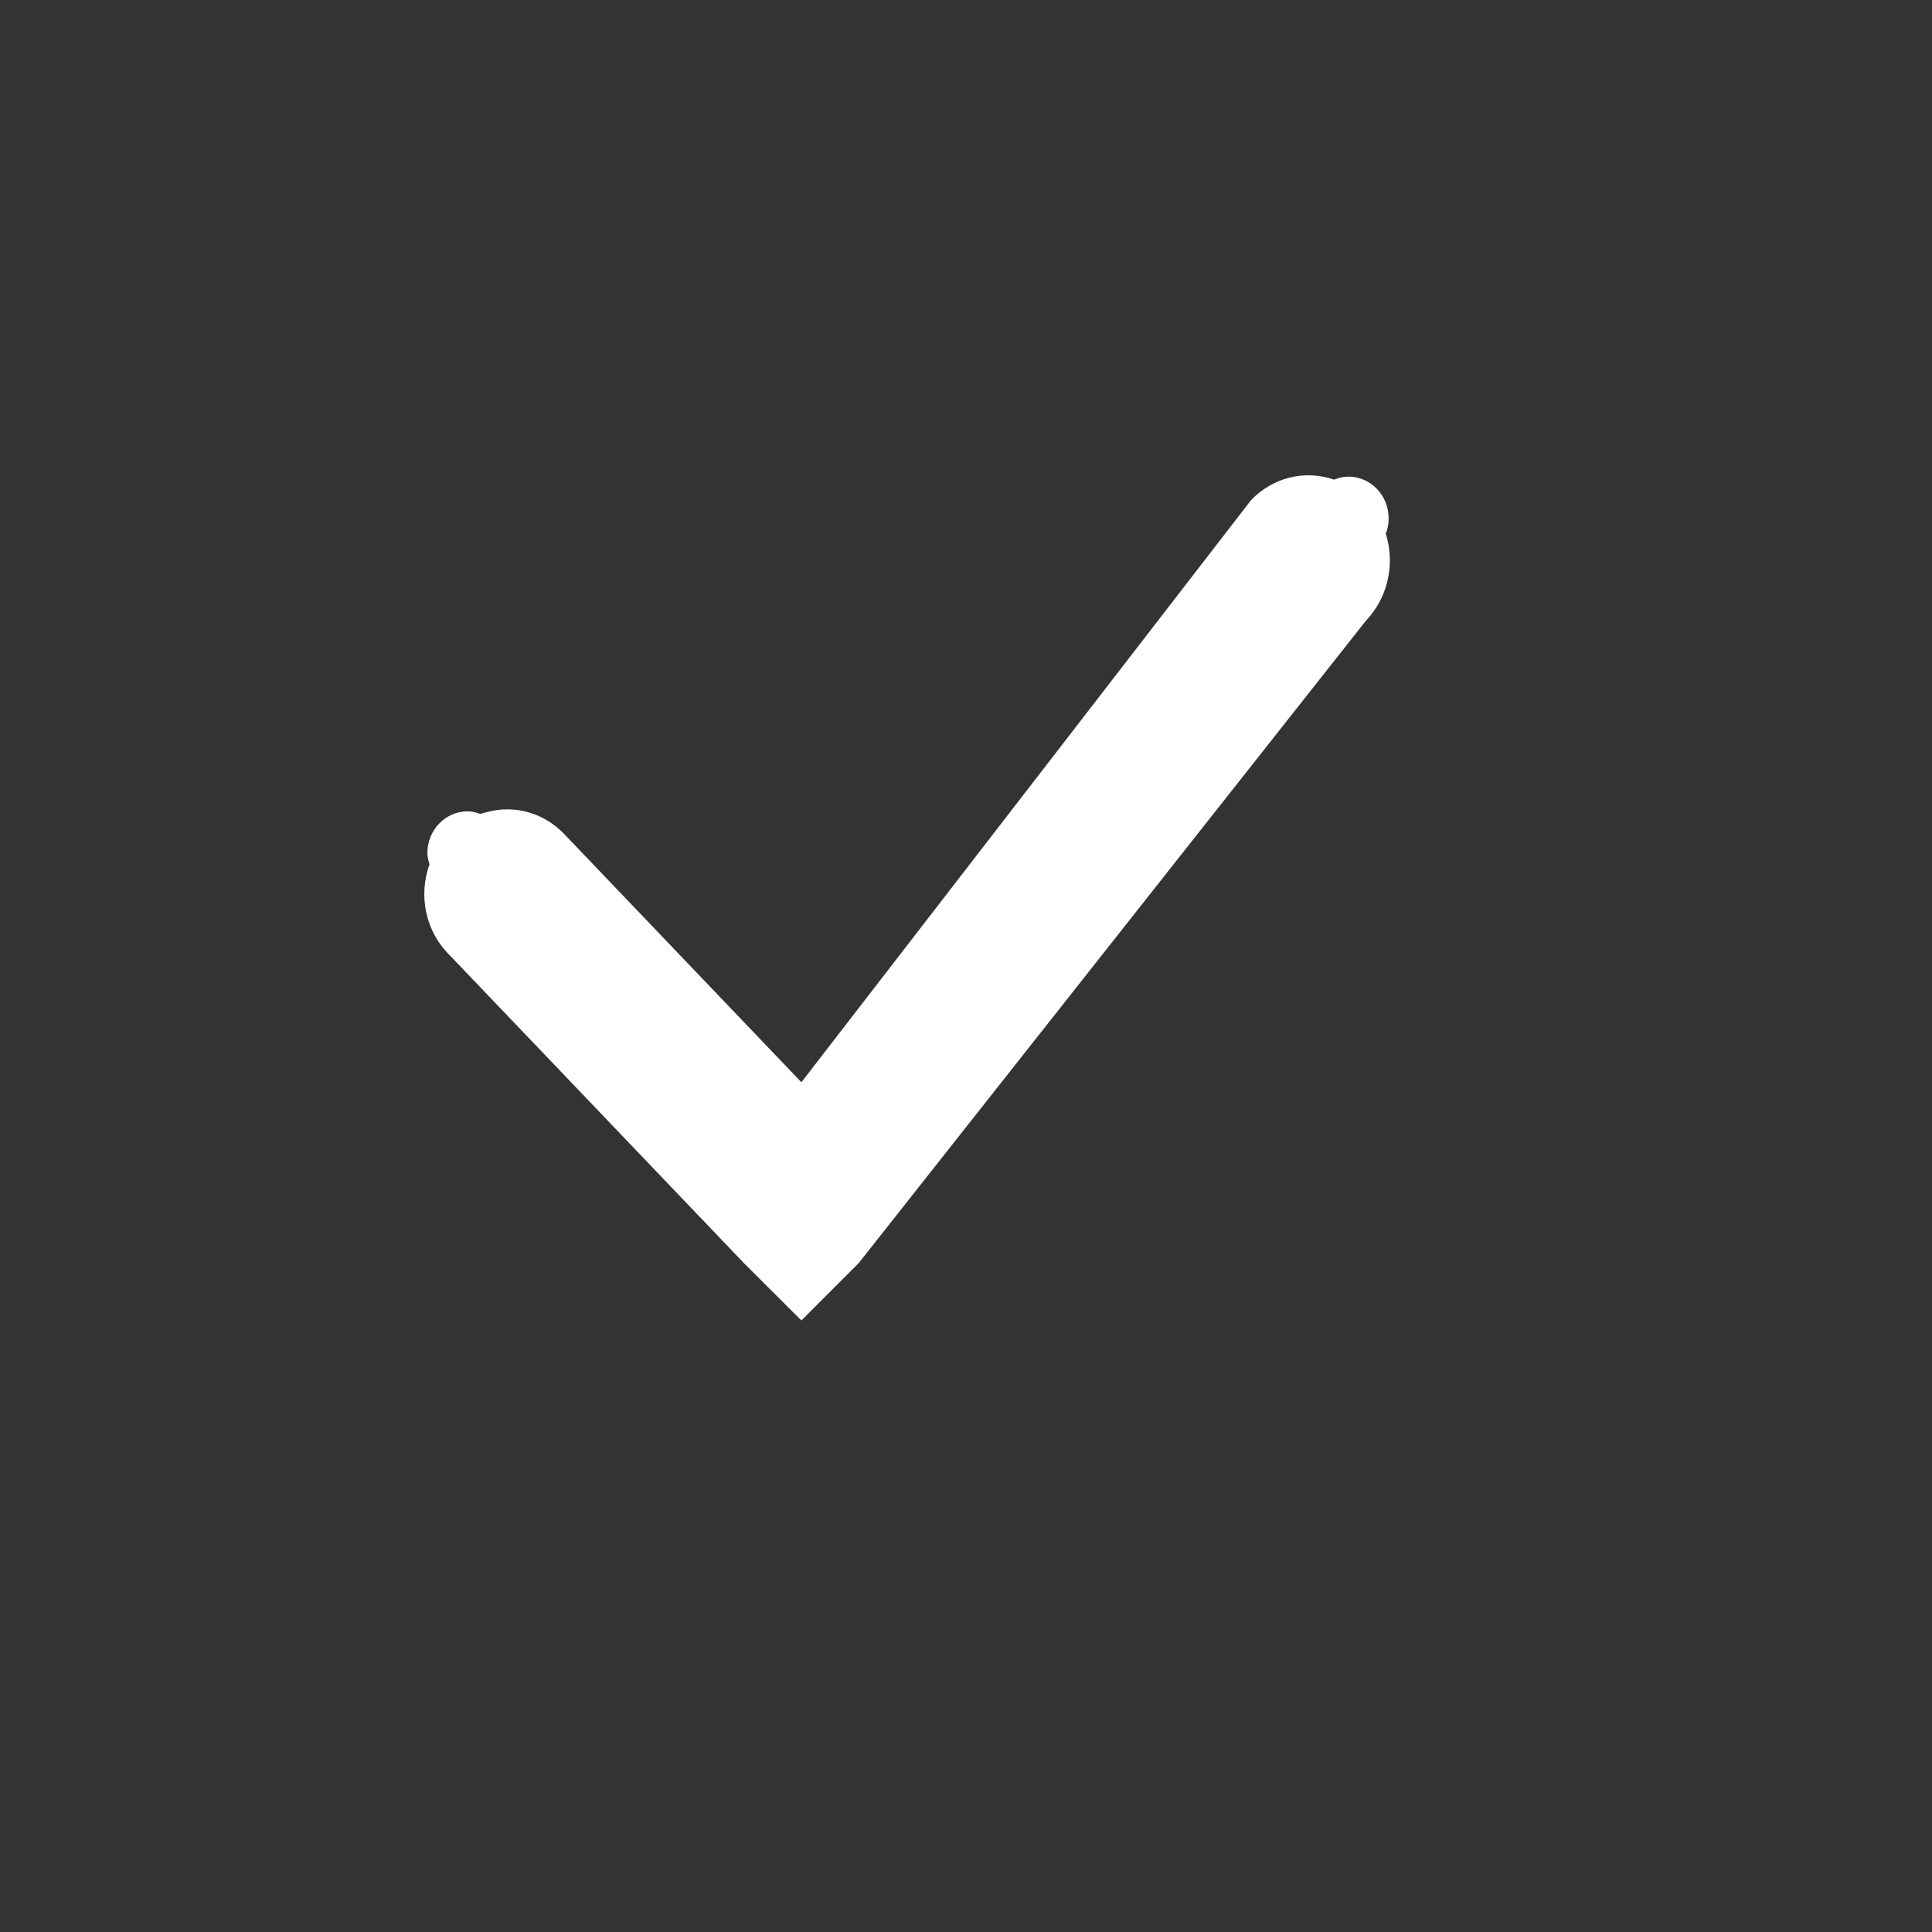 <?xml version="1.0" encoding="UTF-8" standalone="no"?>
<!-- Created with Inkscape (http://www.inkscape.org/) -->

<svg
   xmlns:dc="http://purl.org/dc/elements/1.1/"
   xmlns:cc="http://creativecommons.org/ns#"
   xmlns:rdf="http://www.w3.org/1999/02/22-rdf-syntax-ns#"
   xmlns:svg="http://www.w3.org/2000/svg"
   xmlns="http://www.w3.org/2000/svg"
   xmlns:sodipodi="http://sodipodi.sourceforge.net/DTD/sodipodi-0.dtd"
   xmlns:inkscape="http://www.inkscape.org/namespaces/inkscape"
   id="svg7384"
   version="1.1"
   height="16"
   width="16"
   inkscape:version="0.91 r13725"
   sodipodi:docname="checkbox-active.svg">
  <rect width="100%" height="100%" fill="#333333" stroke="none"/>
  <sodipodi:namedview
     pagecolor="#7c7c7c"
     bordercolor="#666666"
     borderopacity="1"
     objecttolerance="10"
     gridtolerance="10"
     guidetolerance="10"
     inkscape:pageopacity="0"
     inkscape:pageshadow="2"
     inkscape:window-width="1366"
     inkscape:window-height="723"
     id="namedview15"
     showgrid="false"
     inkscape:zoom="16"
     inkscape:cx="4.5295629"
     inkscape:cy="6.174175"
     inkscape:window-x="0"
     inkscape:window-y="23"
     inkscape:window-maximized="1"
     inkscape:current-layer="g10687-4"
     inkscape:snap-bbox="true"
     inkscape:bbox-paths="true"
     inkscape:bbox-nodes="true"
     inkscape:snap-bbox-edge-midpoints="true"
     inkscape:snap-bbox-midpoints="true">
    <inkscape:grid
       type="xygrid"
       id="grid2992" />
  </sodipodi:namedview>
  <title
     id="title9167">Gnome Symbolic Icon Theme</title>
  <defs
     id="defs7386" />
  <g
     transform="translate(-60,-518)"
     id="layer9"
     style="display:inline" />
  <g
     transform="translate(-60,-518)"
     id="layer10" />
  <g
     transform="translate(-60,-518)"
     id="layer11" />
  <g
     transform="translate(-60,-518)"
     id="layer13" />
  <g
     transform="translate(-60,-518)"
     id="layer14" />
  <g
     transform="translate(-60,-518)"
     id="layer15" />
  <g
     transform="matrix(0.883,0,0,0.924,-1181.422,-284.617)"
     style="display:inline;fill:#ffffff;fill-opacity:1"
     id="g10687-4">
    <path
       style="color:#000000;font-style:normal;font-variant:normal;font-weight:normal;font-stretch:normal;font-size:medium;line-height:normal;font-family:Sans;-inkscape-font-specification:Sans;text-indent:0;text-align:start;text-decoration:none;text-decoration-line:none;letter-spacing:normal;word-spacing:normal;text-transform:none;direction:ltr;block-progression:tb;writing-mode:lr-tb;baseline-shift:baseline;text-anchor:start;display:inline;overflow:visible;visibility:visible;opacity:1;fill:#ffffff;fill-opacity:1;stroke:none;stroke-width:2;marker:none;enable-background:accumulate"
       d="m 1342.726,315.281 c -0.056,-3.3e-4 -0.112,0.006 -0.166,0.018 -0.031,0.006 -0.062,0.014 -0.092,0.023 -0.038,-0.013 -0.077,-0.023 -0.119,-0.023 -0.208,0 -0.377,0.167 -0.377,0.375 0,0.035 0.011,0.067 0.02,0.1 -0.108,0.286 -0.033,0.608 0.191,0.816 l 2.756,2.756 0.541,0.516 0.539,-0.516 4.756,-5.756 c 0.204,-0.204 0.276,-0.505 0.186,-0.779 0.017,-0.043 0.027,-0.088 0.027,-0.137 0,-0.208 -0.169,-0.375 -0.377,-0.375 -0.048,0 -0.093,0.011 -0.135,0.027 -0.274,-0.091 -0.575,-0.02 -0.779,0.184 l -4.217,5.217 -2.217,-2.217 c -0.141,-0.145 -0.335,-0.228 -0.537,-0.229 z"
       id="path8393-6-5-0-8-0-2-9"
       inkscape:connector-curvature="0"
       sodipodi:nodetypes="cccsscccccccssccccc" />
  </g>
</svg>
